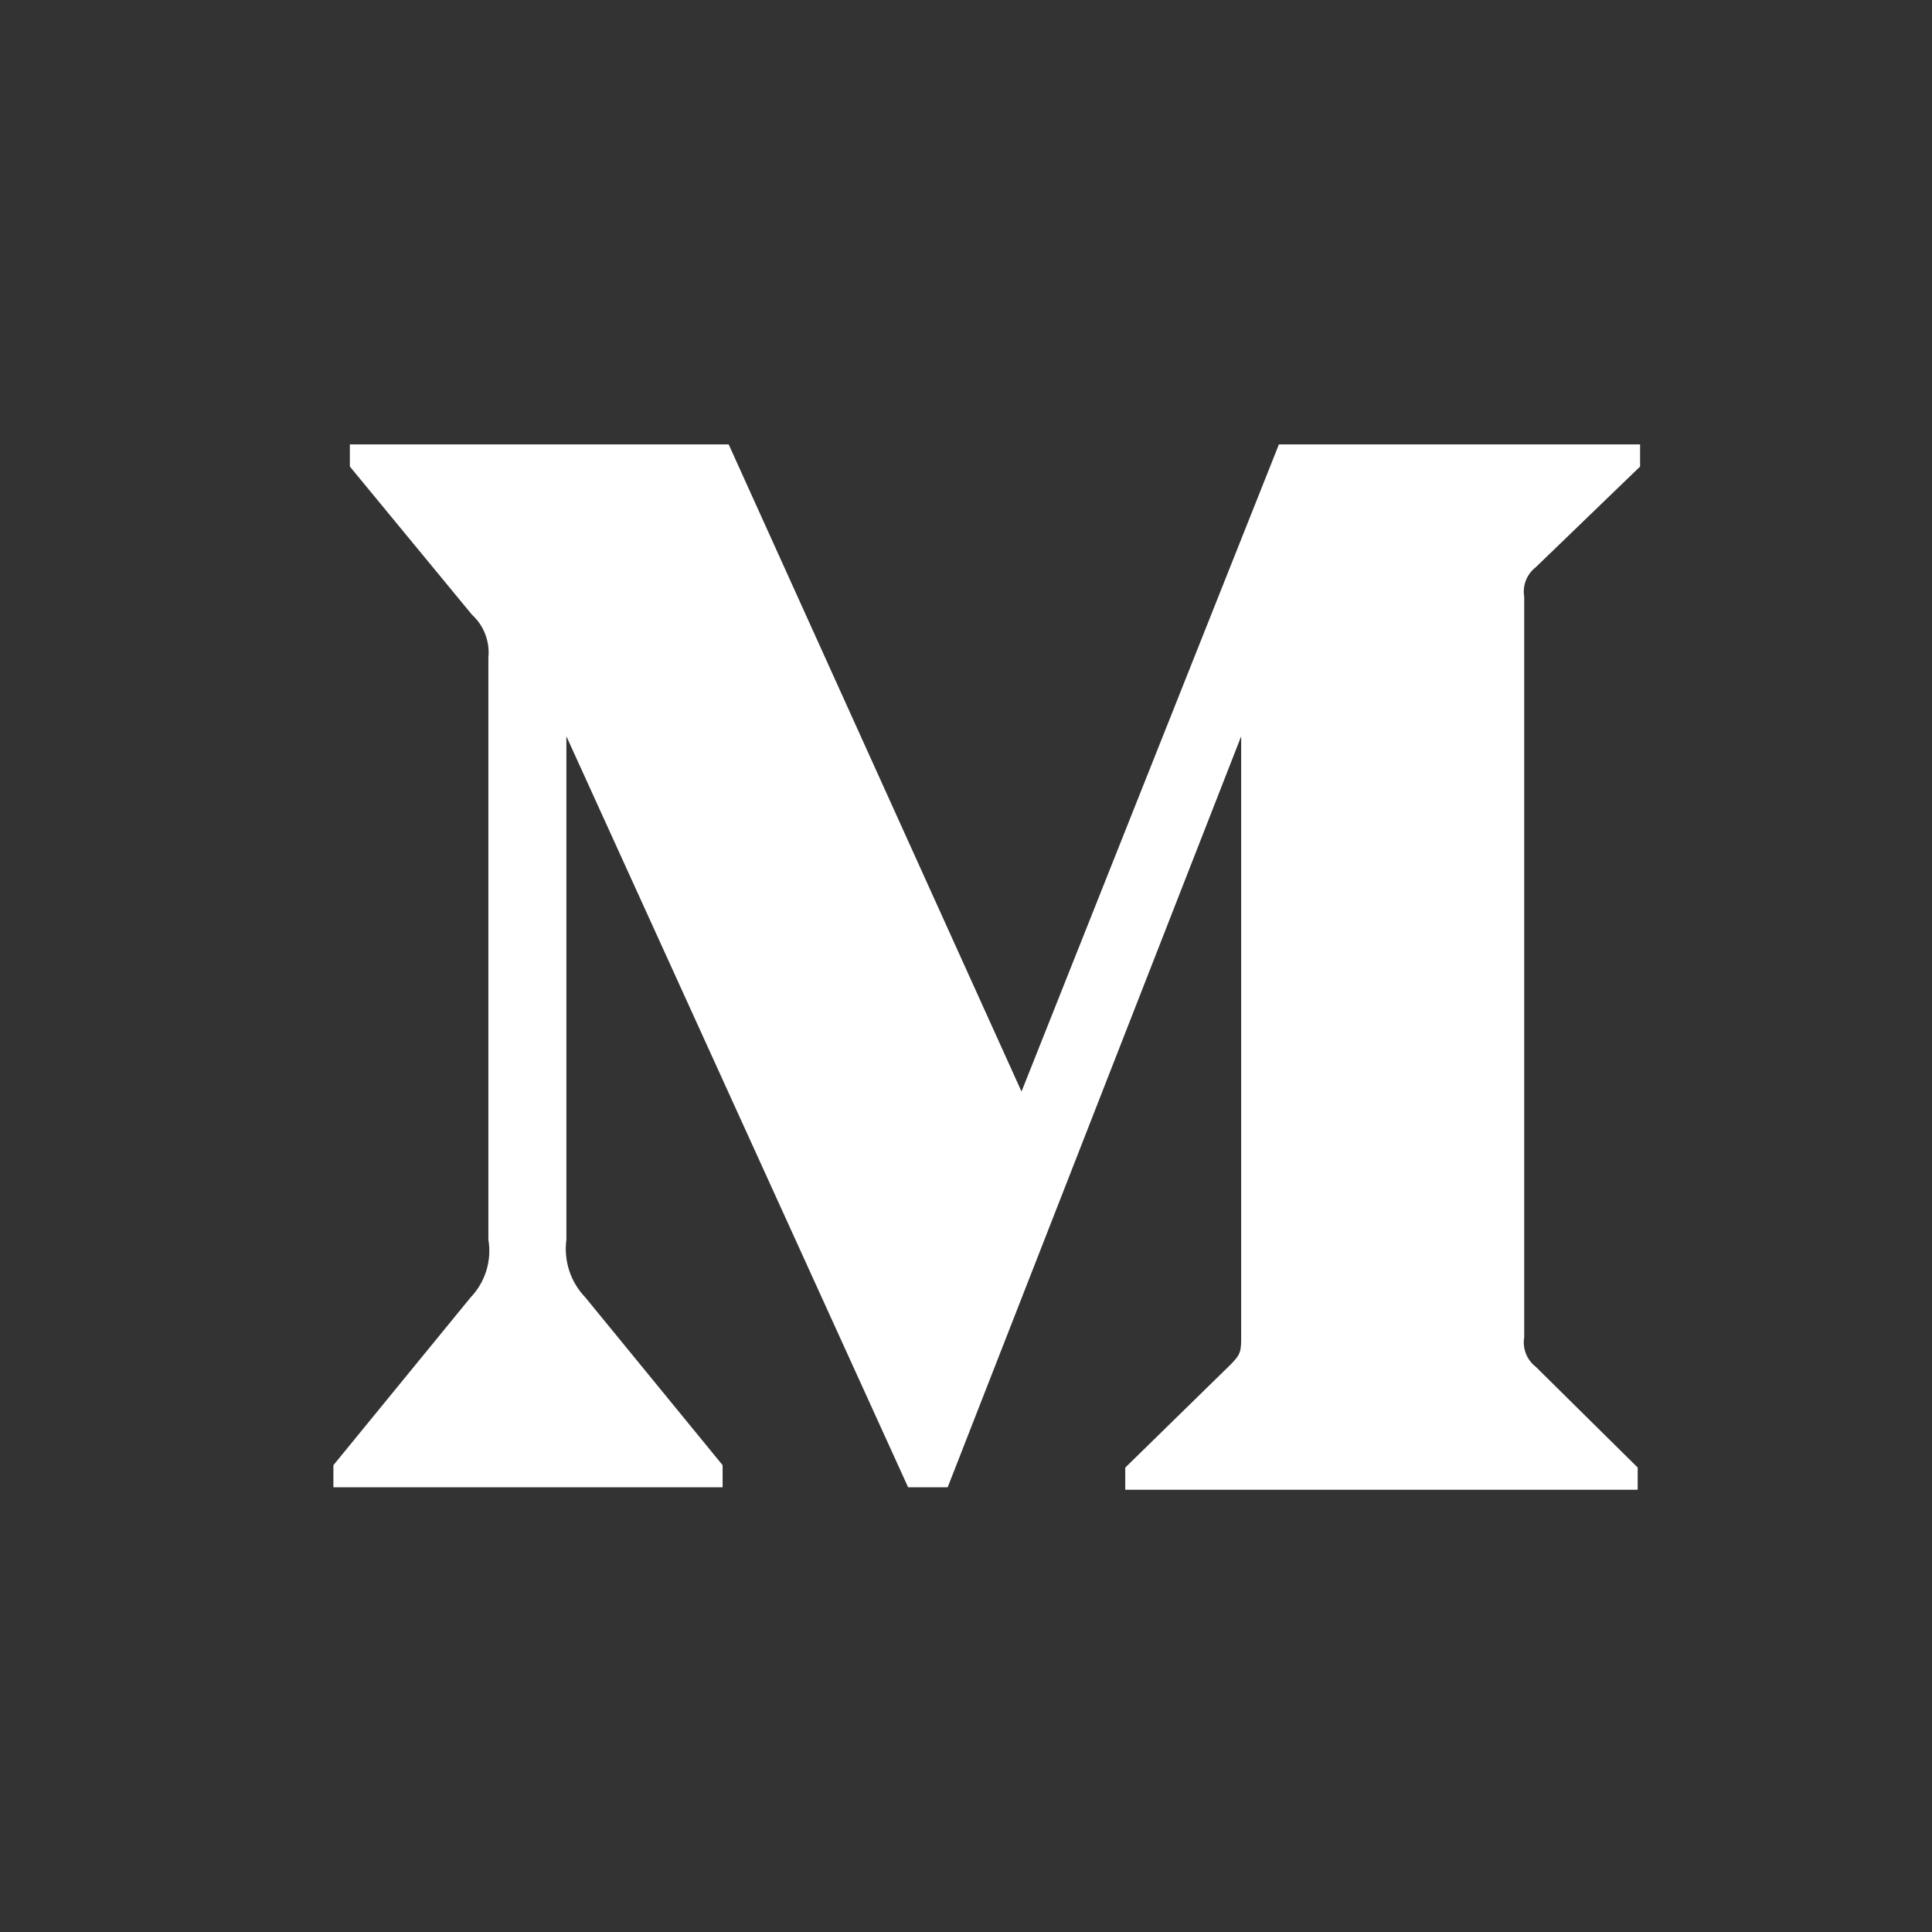 <svg width="56" height="56" viewBox="0 0 56 56" fill="none" xmlns="http://www.w3.org/2000/svg">
<rect x="0" y="0" width="56" height="56" fill="#333333" stroke="none"/>
<path d="M14.156 19.062C14.179 18.831 14.148 18.599 14.065 18.382C13.982 18.166 13.85 17.972 13.679 17.816L10.141 13.523V12.881H21.121L29.609 31.639L37.07 12.881H47.539V13.523L44.515 16.441C44.387 16.54 44.288 16.672 44.229 16.823C44.17 16.974 44.153 17.137 44.18 17.297V38.761C44.153 38.92 44.17 39.084 44.229 39.235C44.288 39.386 44.387 39.518 44.515 39.617L47.469 42.537V43.181H32.616V42.539L35.675 39.547C35.976 39.244 35.976 39.155 35.976 38.693V21.342L27.469 43.109H26.322L16.417 21.342V35.932C16.336 36.545 16.538 37.163 16.966 37.606L20.945 42.469V43.109H9.664V42.469L13.641 37.606C13.851 37.386 14.008 37.12 14.097 36.83C14.186 36.539 14.207 36.231 14.156 35.932V19.062Z" fill="white"/>
</svg>
